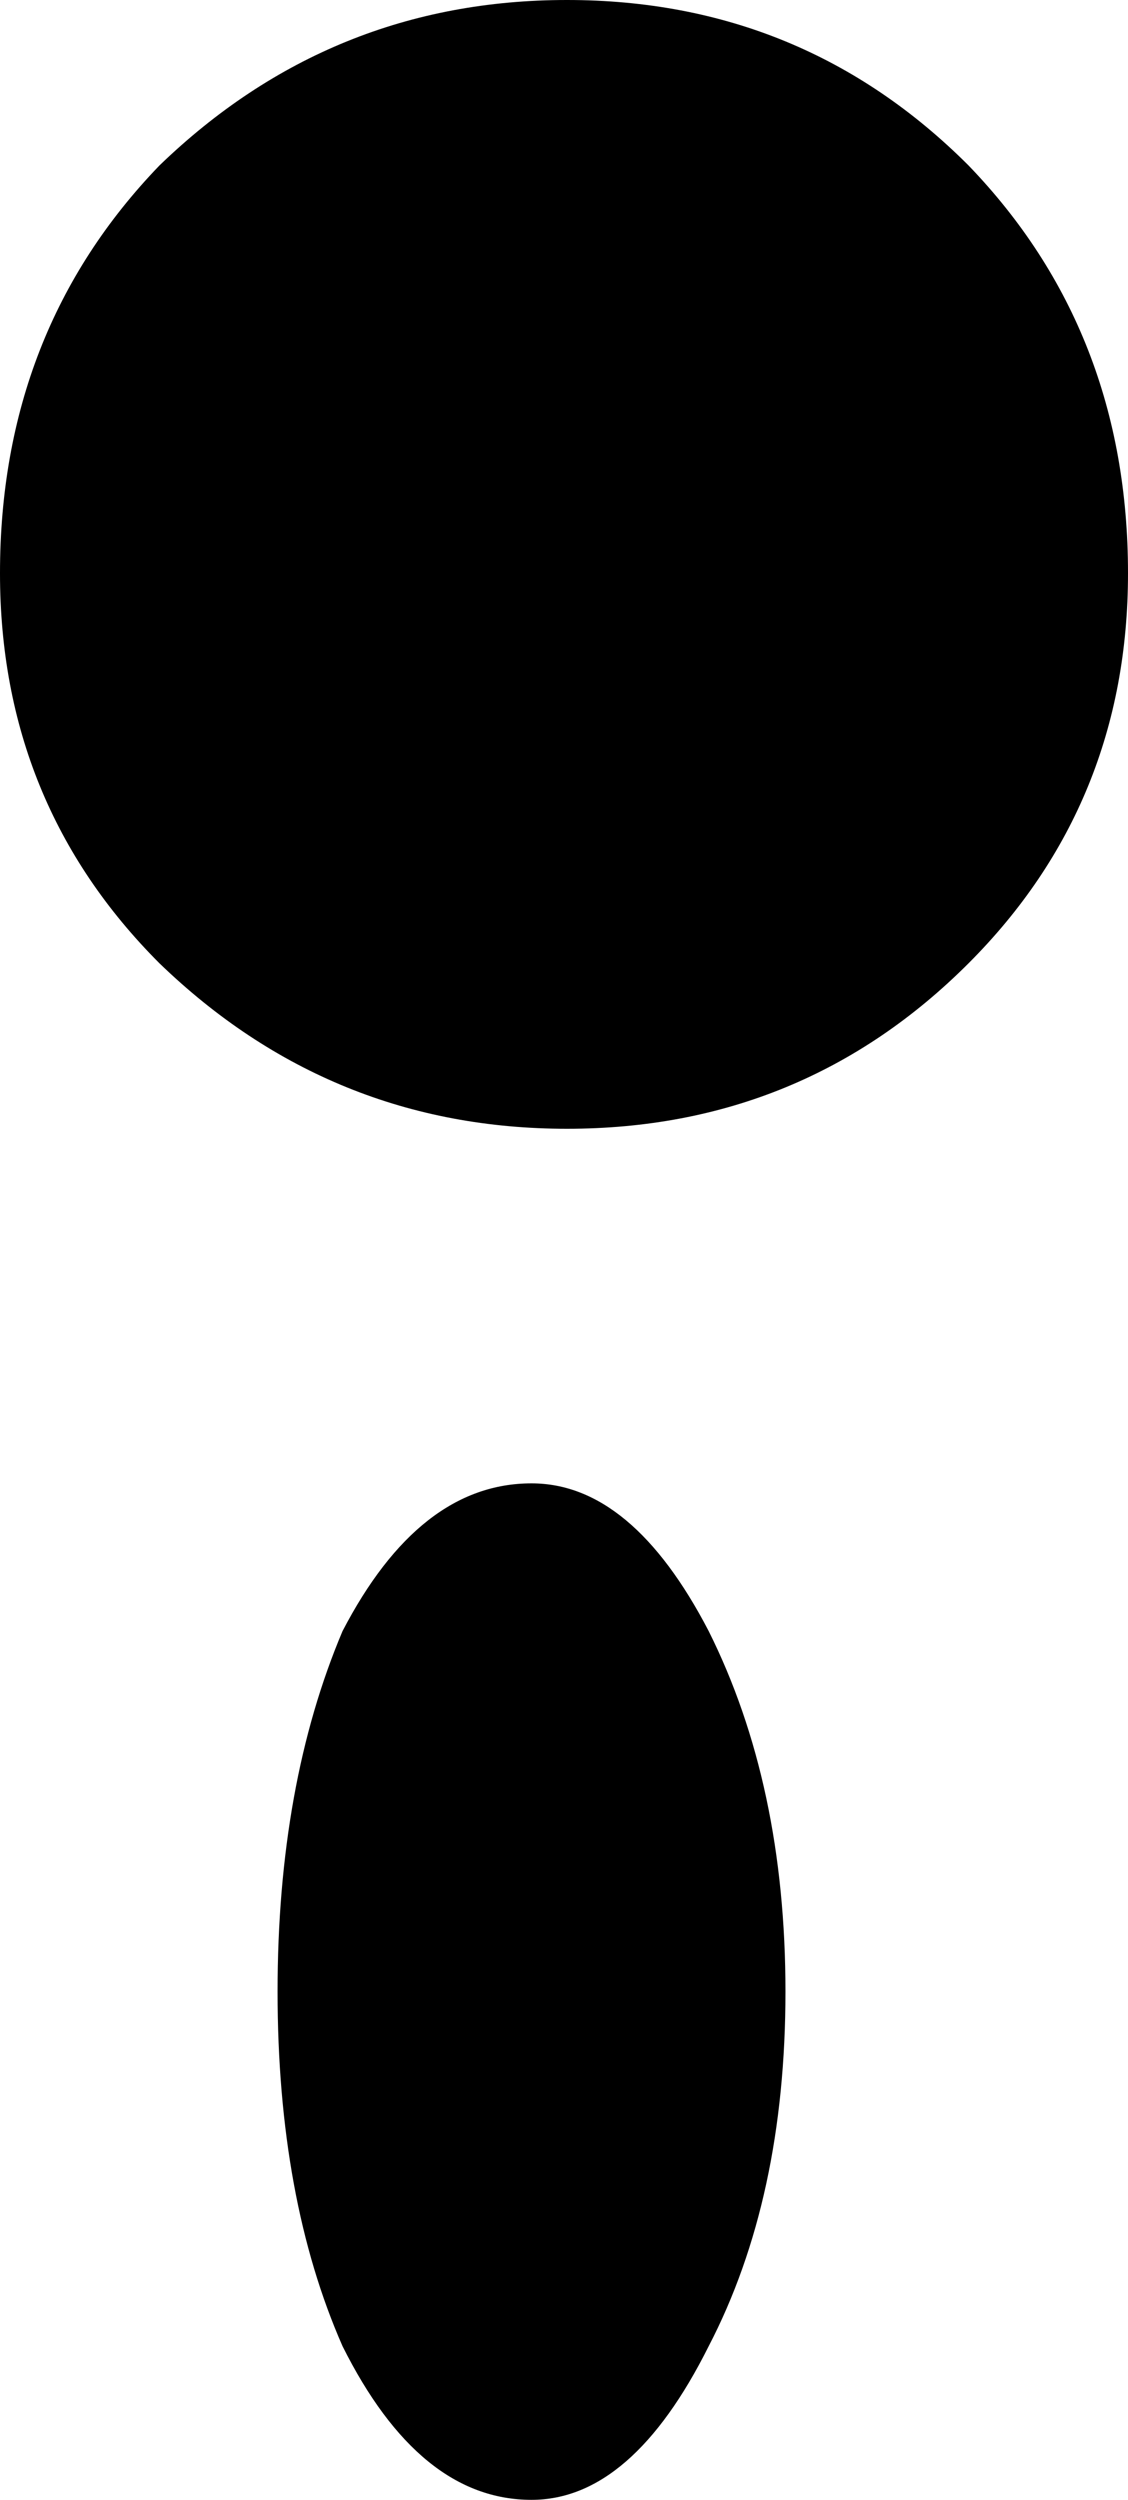 <?xml version="1.0" encoding="UTF-8" standalone="no"?>
<svg xmlns:xlink="http://www.w3.org/1999/xlink" height="21.15px" width="9.55px" xmlns="http://www.w3.org/2000/svg">
  <g transform="matrix(1.0, 0.0, 0.0, 1.0, -394.15, -239.95)">
    <path d="M398.95 249.5 Q396.95 249.5 395.5 248.1 394.15 246.75 394.15 244.8 394.15 242.75 395.5 241.35 396.95 239.95 398.95 239.95 400.95 239.95 402.35 241.35 403.7 242.75 403.7 244.8 403.7 246.75 402.35 248.1 400.95 249.5 398.95 249.5 M397.05 259.8 Q396.5 258.55 396.5 256.8 396.5 255.05 397.05 253.75 397.7 252.5 398.65 252.5 399.5 252.5 400.15 253.75 400.8 255.05 400.8 256.8 400.8 258.55 400.15 259.8 399.5 261.1 398.65 261.1 397.7 261.1 397.05 259.8" fill="#000000" fill-rule="evenodd" stroke="none"/>
  </g>
</svg>
